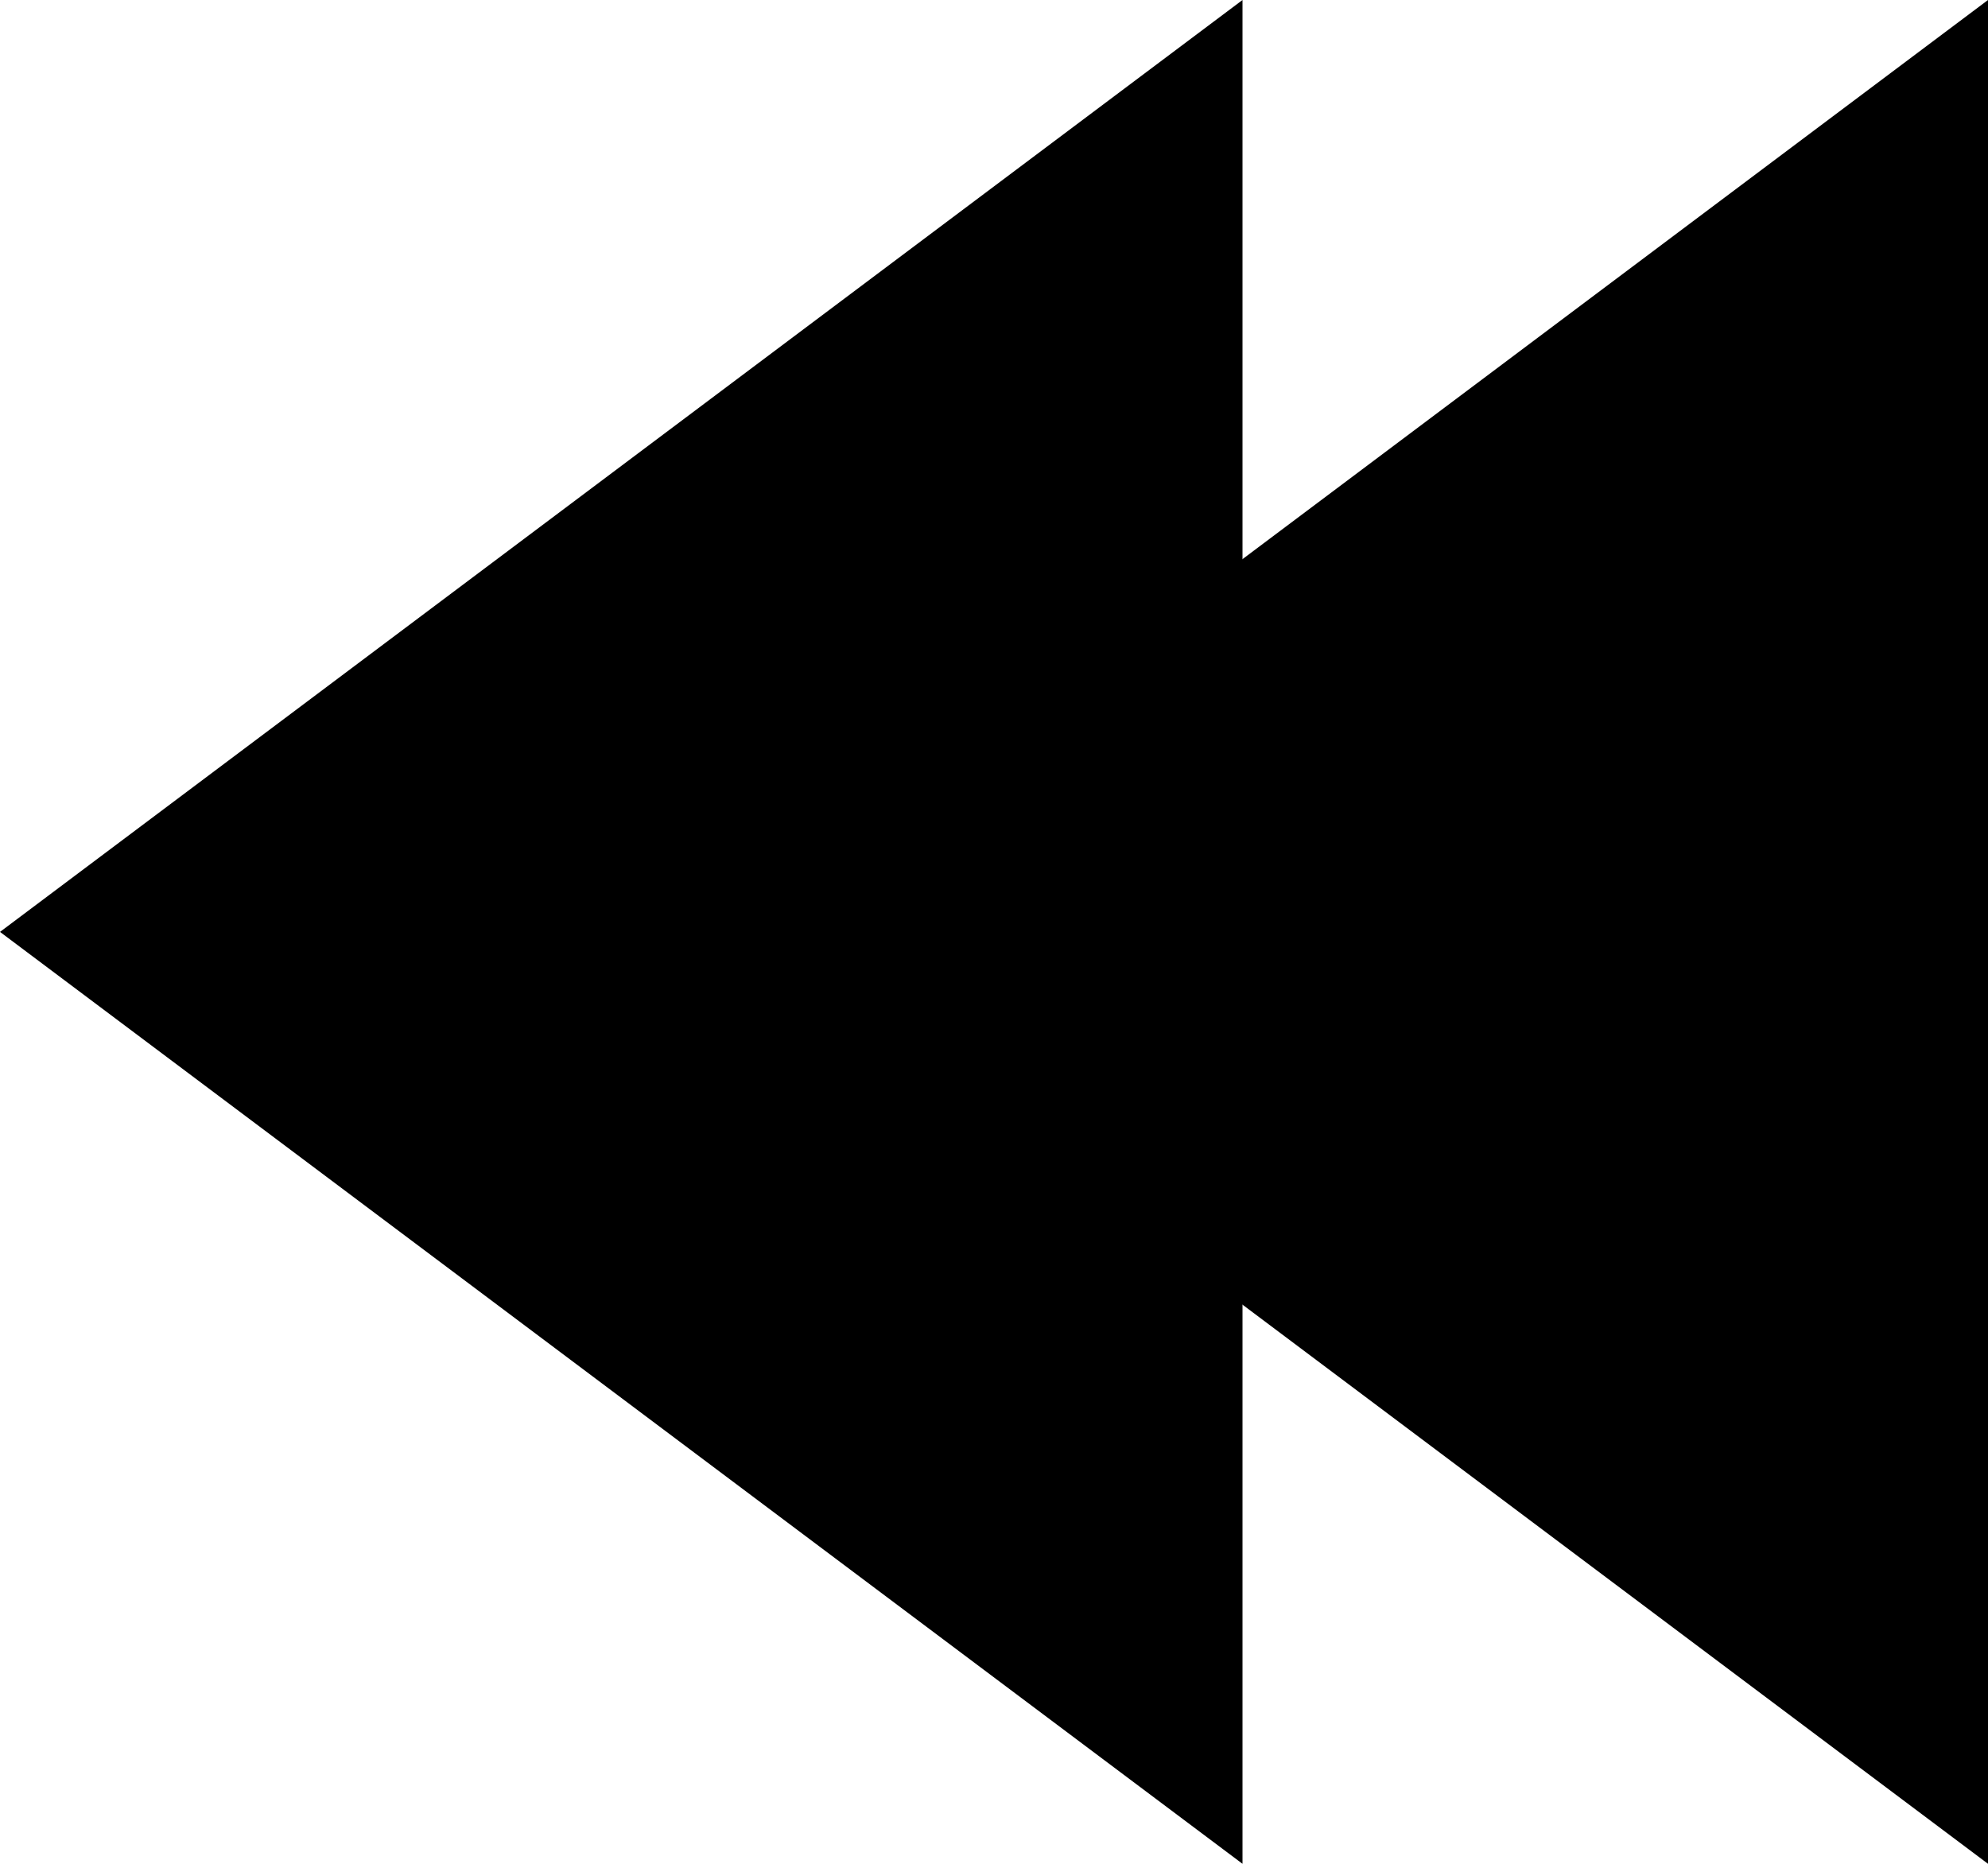 <svg id="a-before" xmlns="http://www.w3.org/2000/svg" width="16" height="15" viewBox="0 0 16 15">
  <path id="Polygone_1" data-name="Polygone 1" d="M7.5,0,15,10H0Z" transform="translate(6 15) rotate(-90)"/>
  <path id="Polygone_1-2" data-name="Polygone 1" d="M7.5,0,15,10H0Z" transform="translate(0 15) rotate(-90)"/>
</svg>
